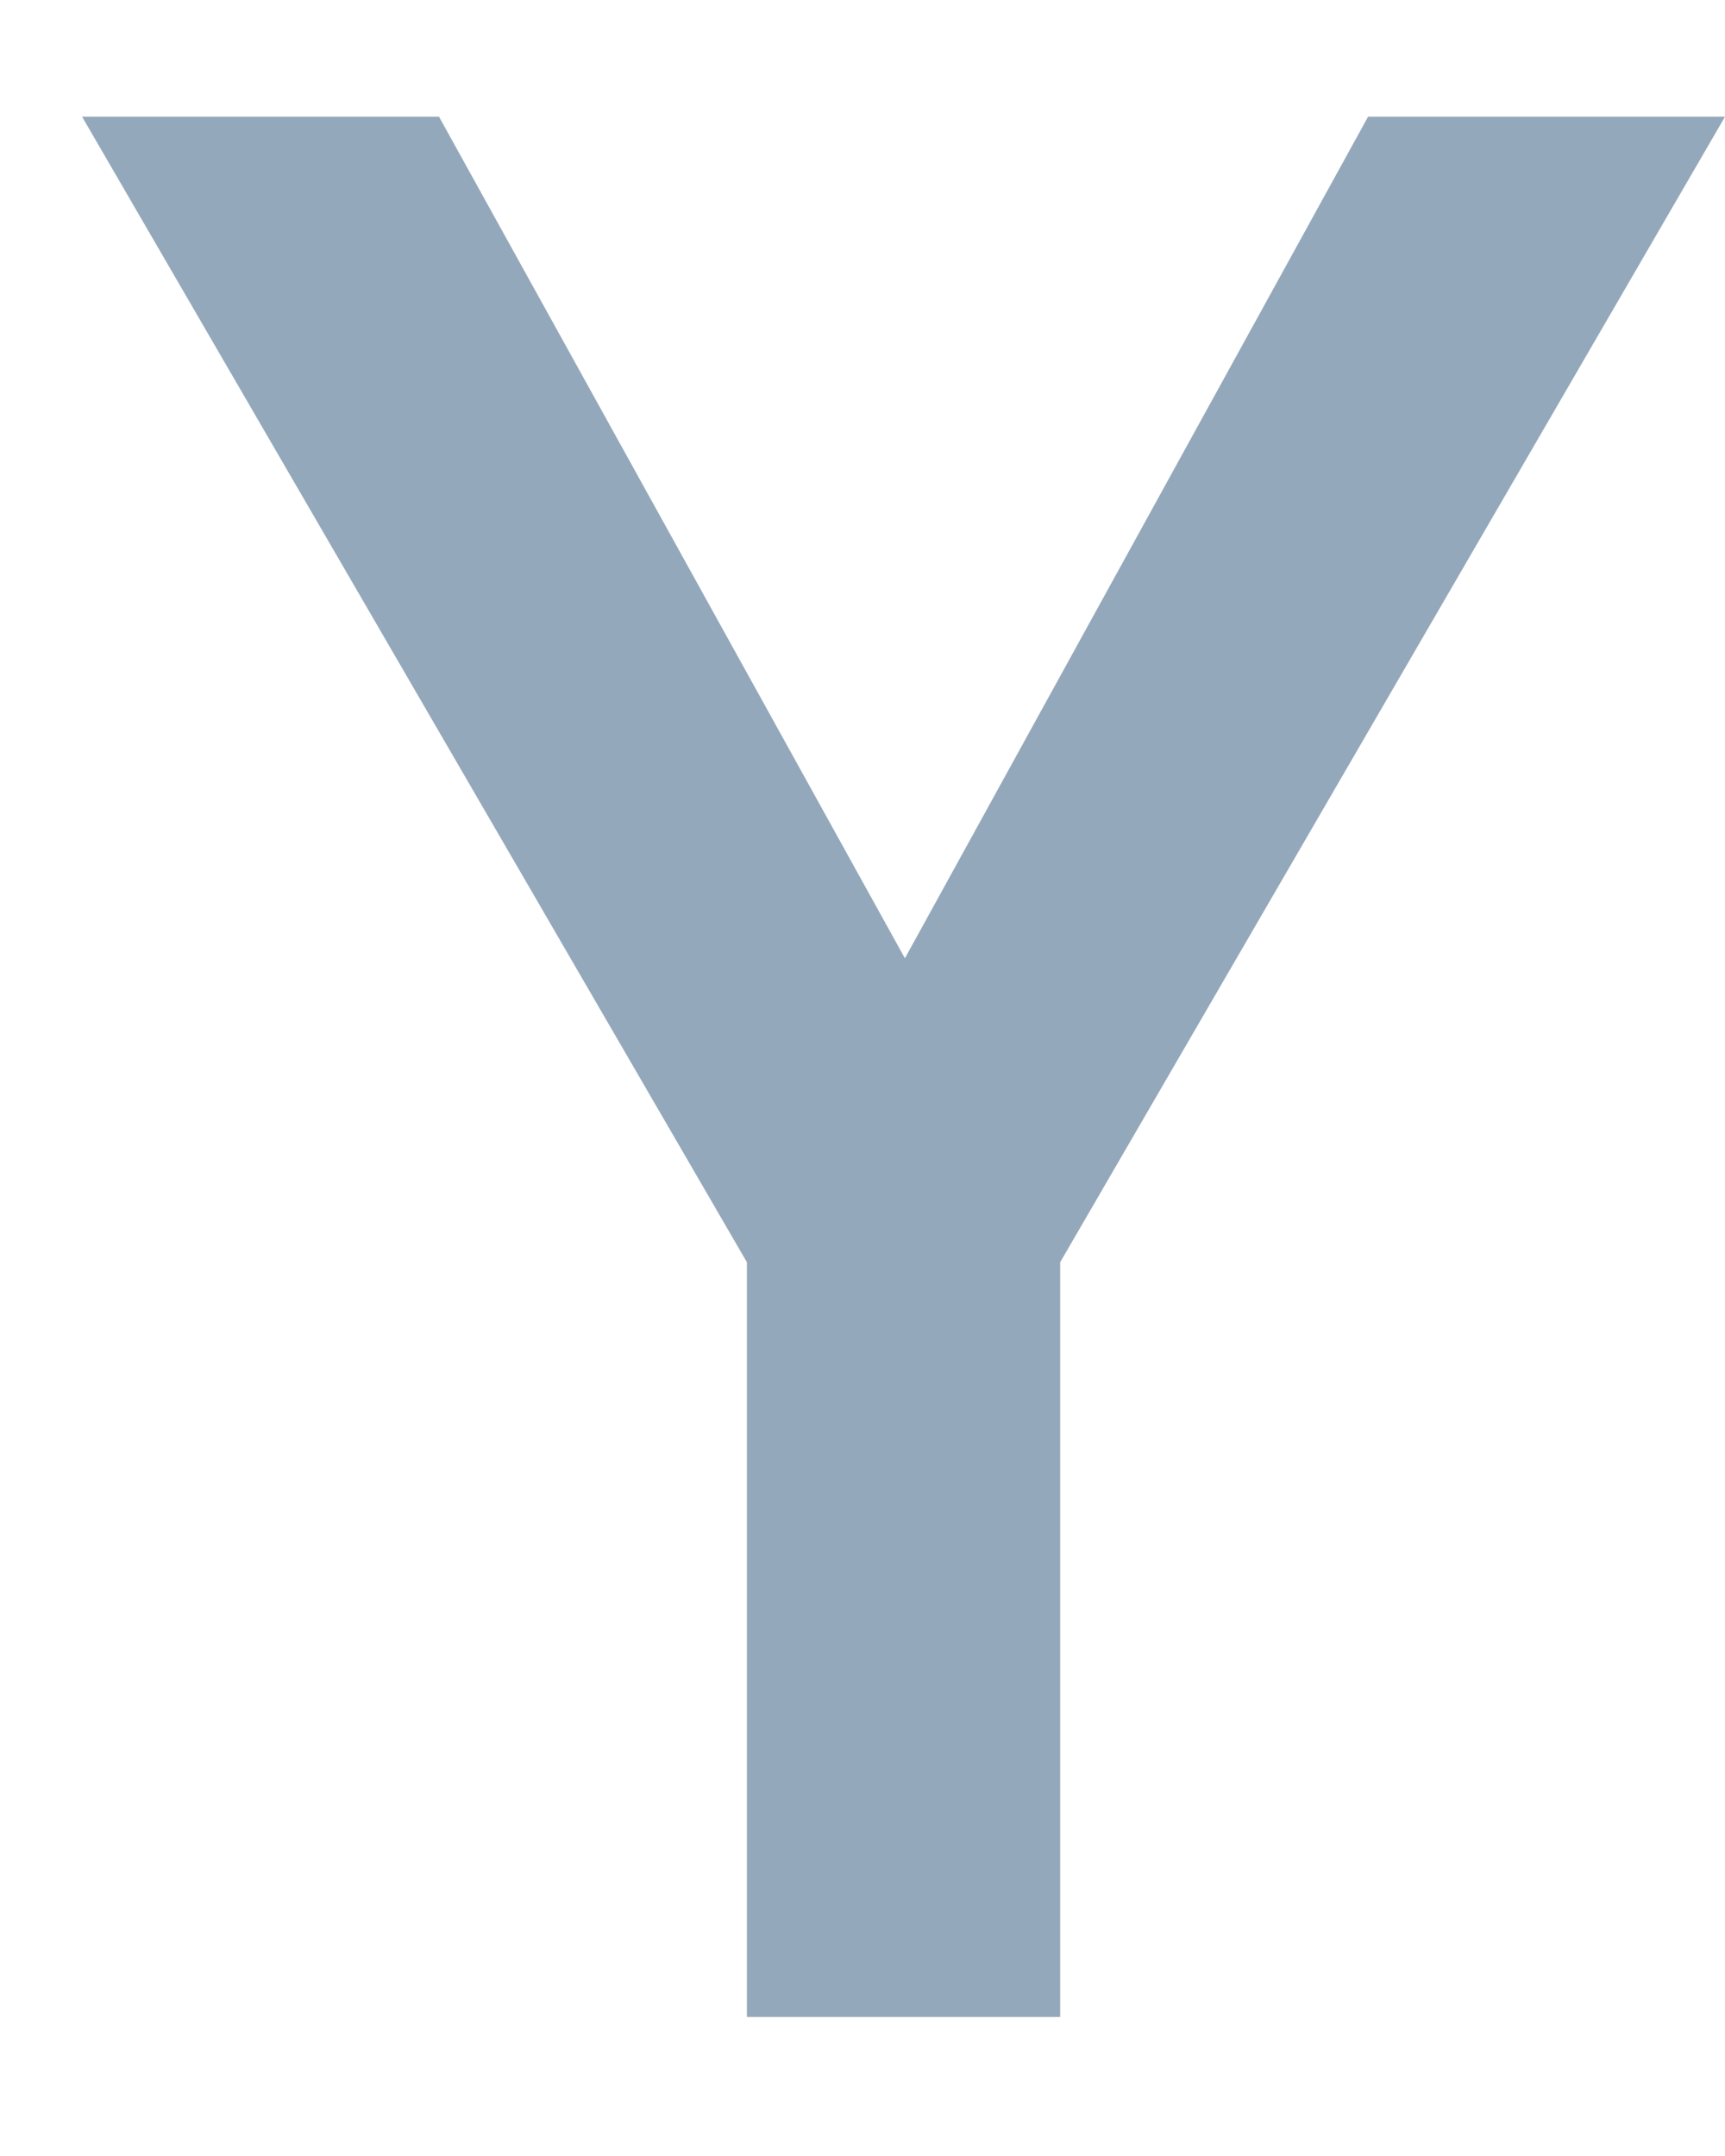 <svg width="12" height="15" viewBox="0 0 12 15" fill="none" xmlns="http://www.w3.org/2000/svg">
<path d="M12 0.812H9.517L6.295 6.667L3.054 0.812H0.571L5.196 8.782V14.033H7.375V8.782L12 0.812Z" fill="#94A8BB"/>
</svg>
